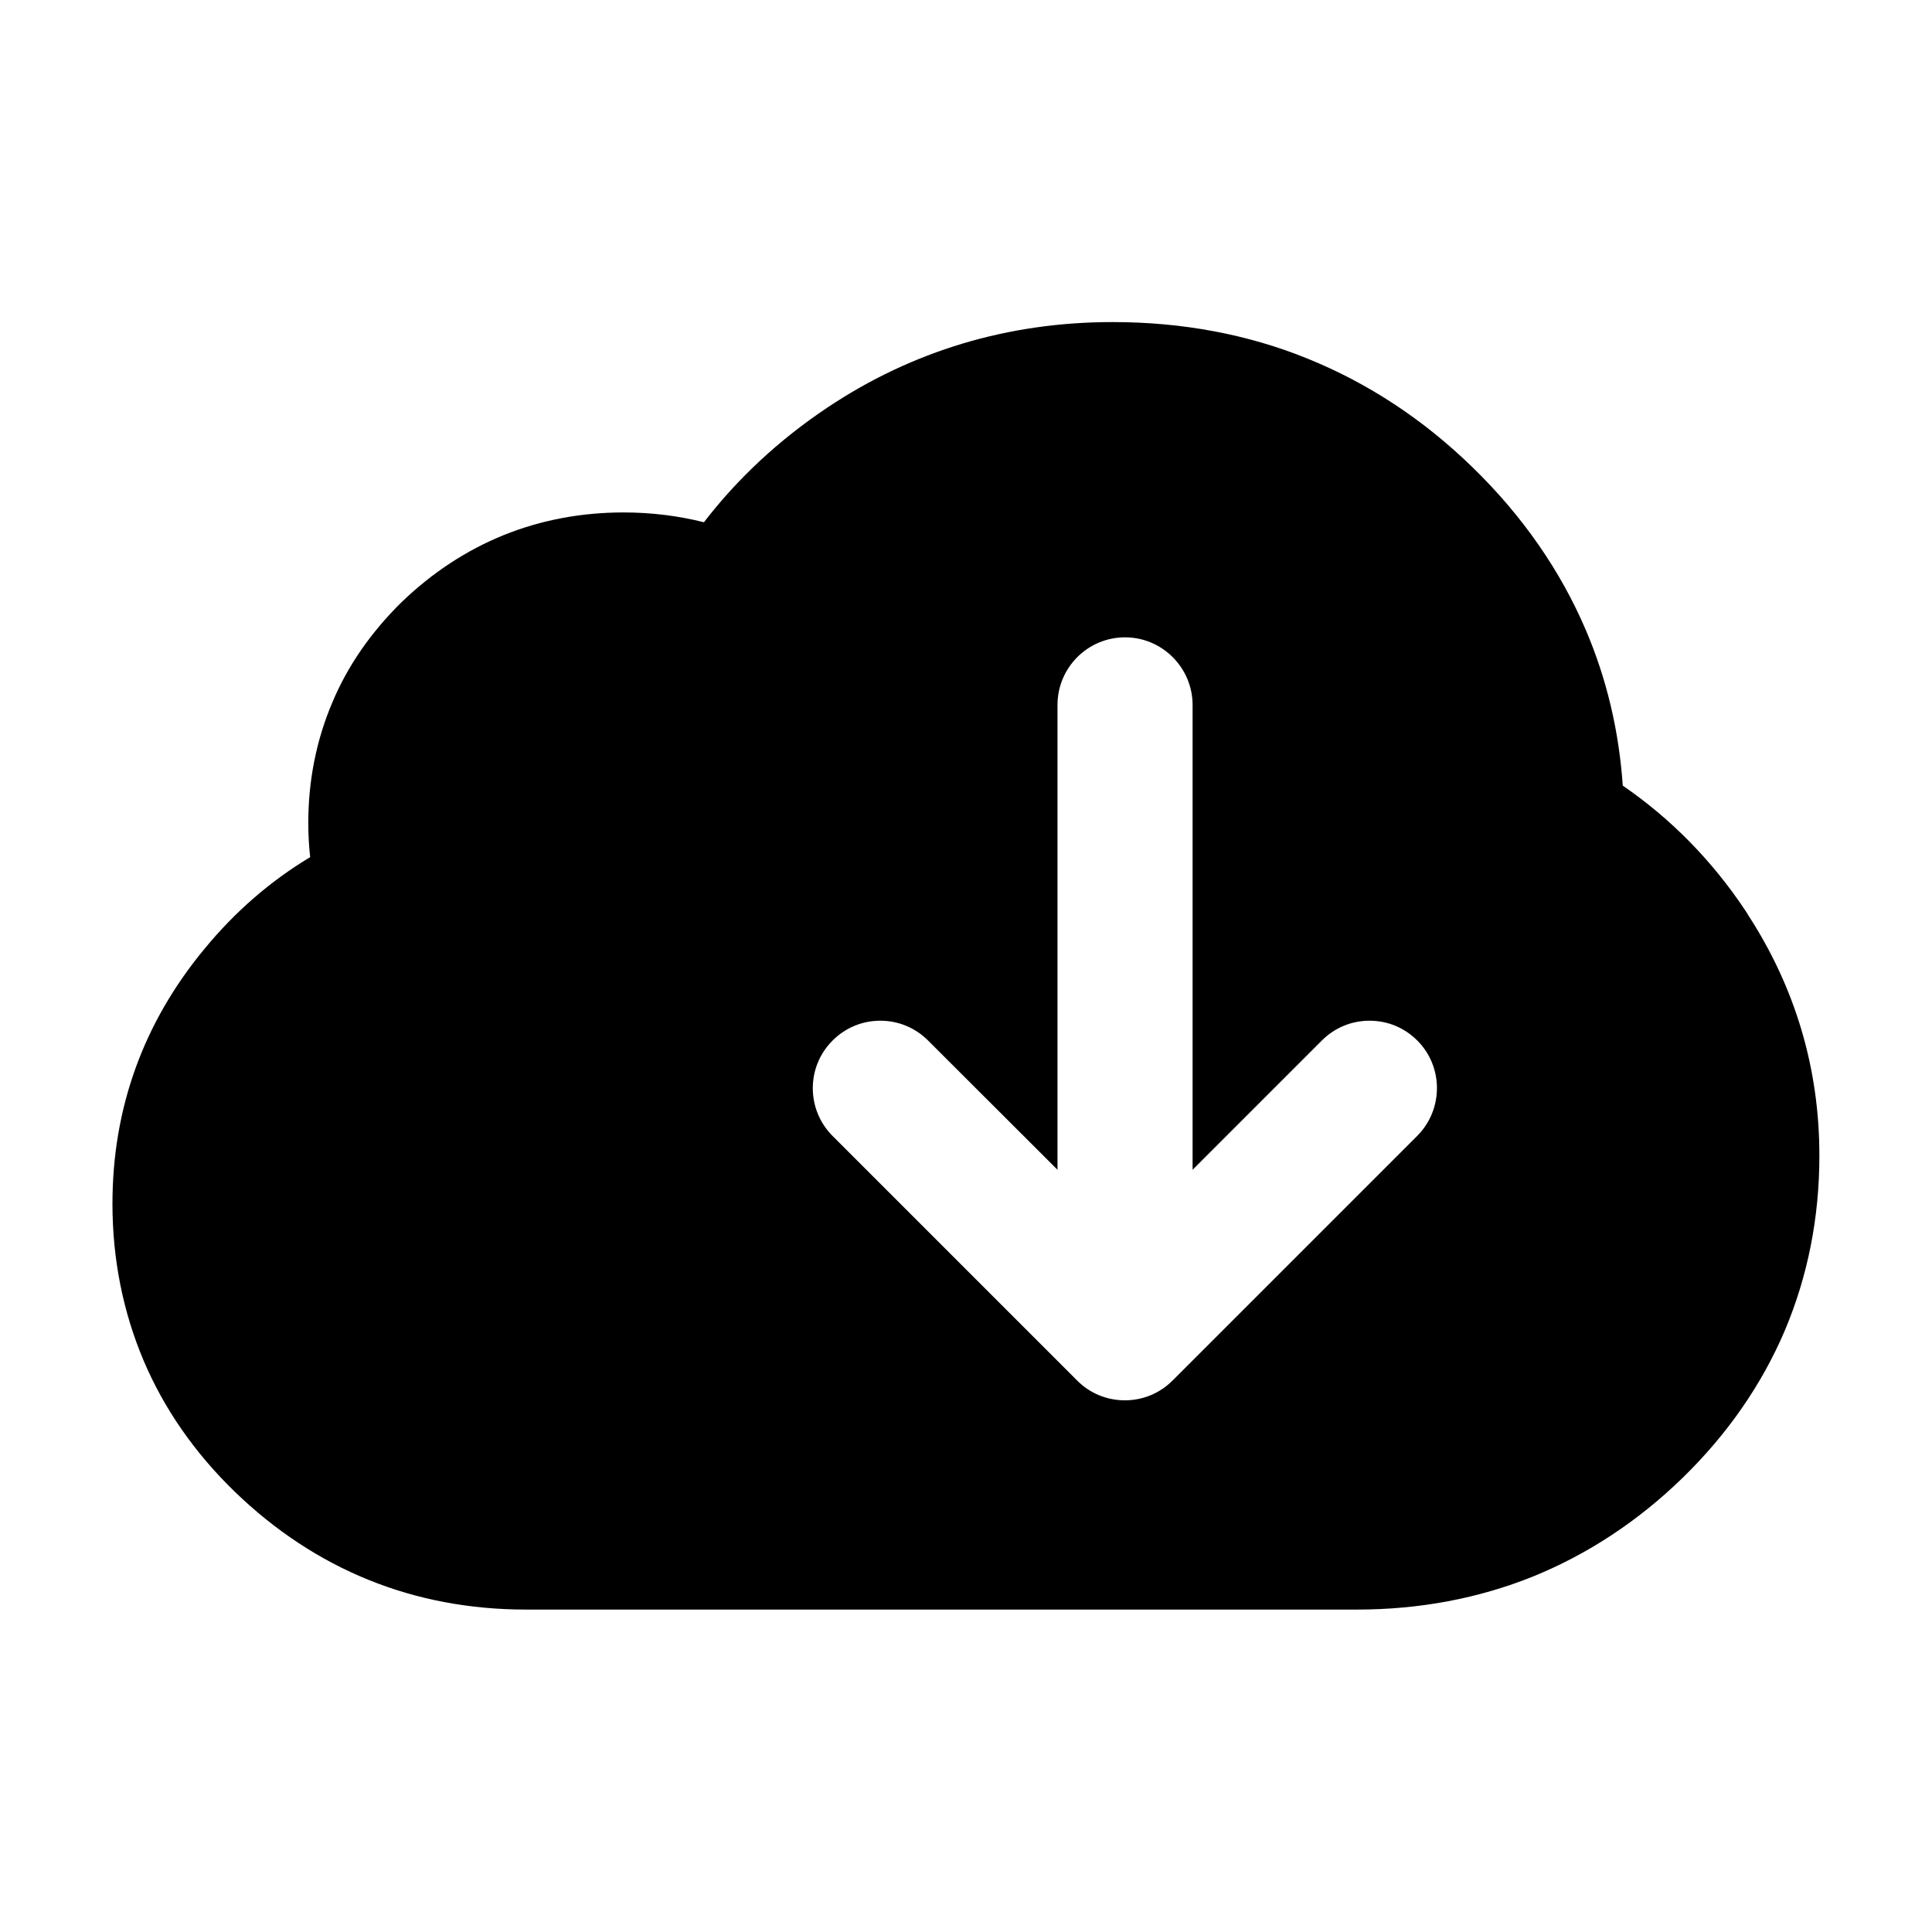 <?xml version="1.0" encoding="utf-8"?>

<svg id="cloud-download" viewBox="0 0 1024 1024">
  <path d="M926.3 484.6l0-0.1-1.3-2c-17.6-26.4-39.4-48.6-64.9-66.1-2-29.1-8.6-56.8-19.6-82.5-13.4-31.4-33.5-60.4-59.8-86-26-25.4-55.5-44.8-87.6-57.8-31.7-12.9-66.5-19.4-103.4-19.4-55.4 0-106.3 15.3-151.3 45.4-25.4 17-47.4 37.4-65.3 60.7-13.5-3.4-27.8-5.2-42.6-5.2-22.3 0-43.7 4-63.5 12-19.8 8-38 20-54.1 35.5-16.3 16-28.7 33.9-36.8 53.3-8.4 19.8-12.7 41.2-12.7 63.6 0 6.2 0.3 12.3 1 18.3-21.2 12.7-40 29.1-56.1 48.7-32.3 39-48.7 84.4-48.7 135 0 29.4 5.6 57.3 16.5 83.1 10.8 25.5 27.1 49 48.4 69.6 21.2 20.5 45 36.2 70.7 46.6 25.8 10.5 53.9 15.8 83.5 15.8l440.6 0c33 0 64.4-5.9 93.4-17.6 29-11.8 55.7-29.4 79.2-52.3 23.6-23 41.8-49.2 54-77.8 12.2-28.8 18.4-60 18.4-92.6C964.4 566.6 951.6 523.4 926.3 484.6zM751.1 602.1 621.5 731.7c-6.8 6.8-15.8 10.5-25.3 10.5s-18.6-3.7-25.3-10.5L441.3 602.1c-14-14-14-36.7 0-50.6 6.8-6.8 15.7-10.5 25.3-10.5 9.5 0 18.5 3.7 25.3 10.5l68.6 68.5L560.5 373.6c0-19.7 16-35.8 35.8-35.8 19.7 0 35.8 16.1 35.8 35.9L632.1 620l68.5-68.5c6.8-6.8 15.7-10.5 25.3-10.5s18.5 3.7 25.3 10.5C765.1 565.4 765.1 588.1 751.1 602.1z"></path>
</svg>
